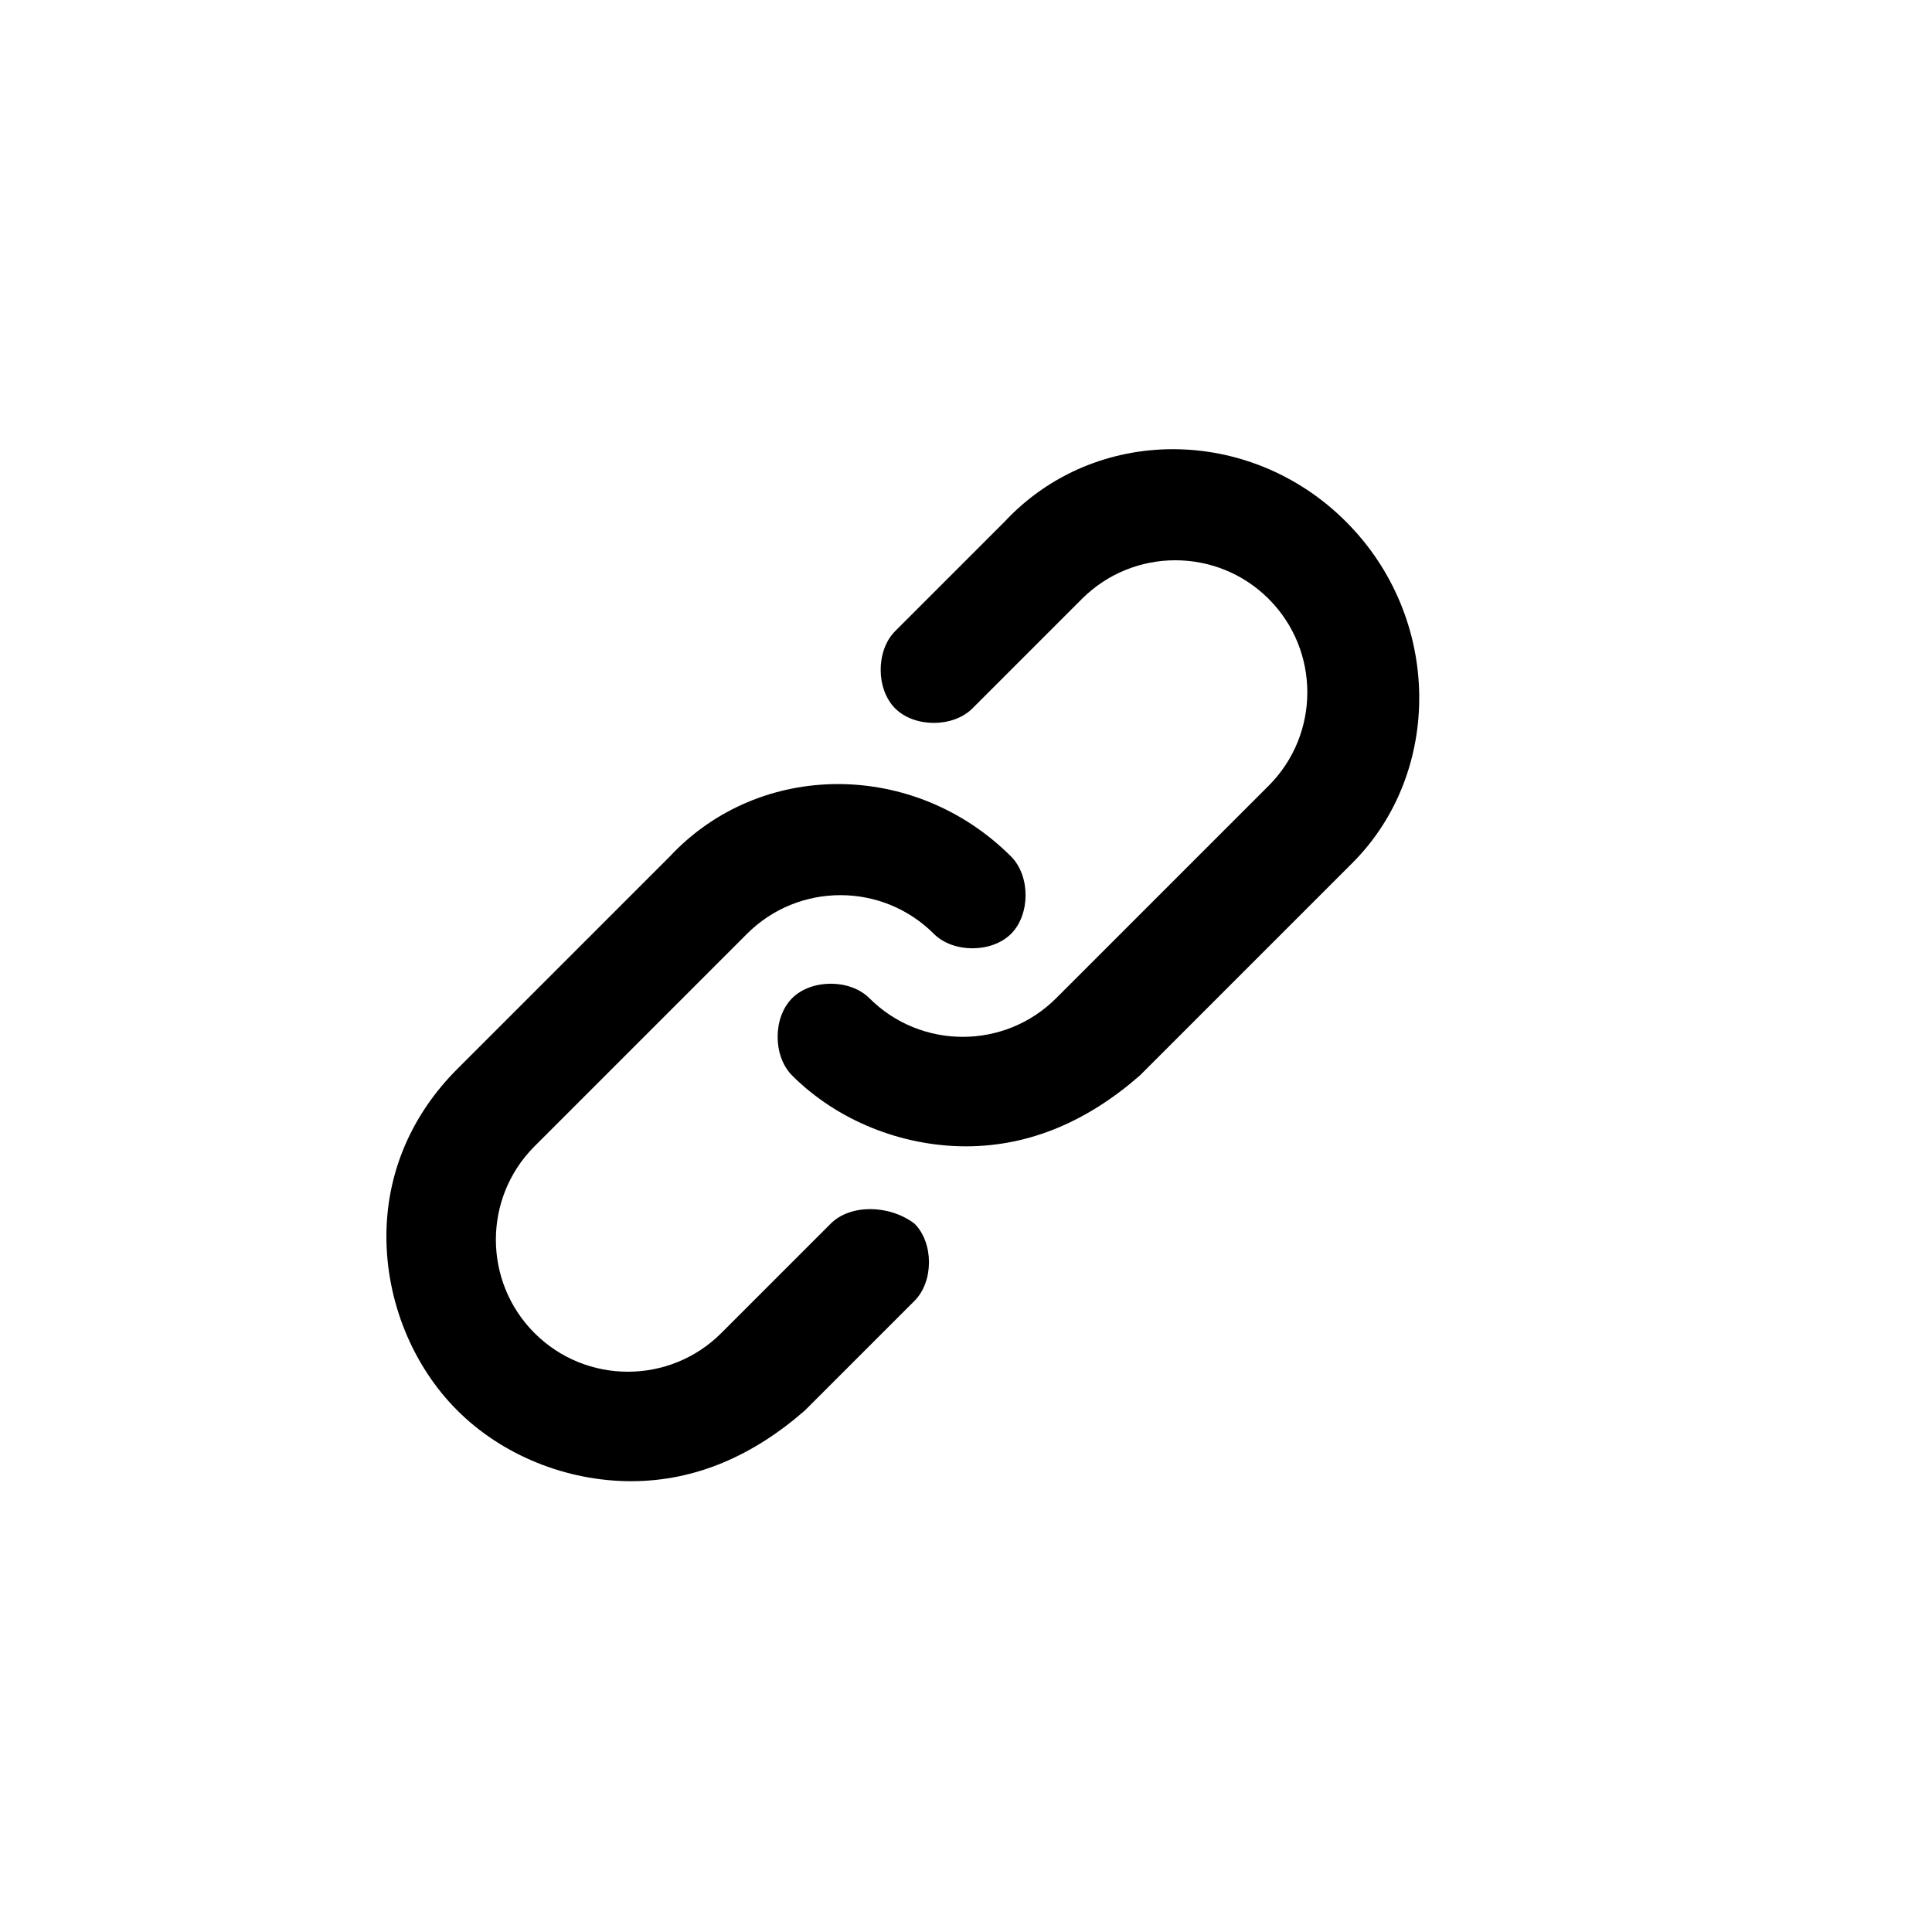 <svg xmlns="http://www.w3.org/2000/svg" viewBox="0 0 30 30" fill="currentColor" width="30" height="30"><path d="M11.2,20.7 C10.4,21.5 9.1,21.5 8.3,20.7 C7.5,19.9 7.5,18.6 8.3,17.8 L11.6,14.5 C12.4,13.7 13.7,13.7 14.5,14.5 C14.8,14.8 15.4,14.8 15.7,14.5 C16,14.2 16,13.6 15.7,13.3 C14.2,11.8 11.8,11.8 10.4,13.3 L7.1,16.6 C6.4,17.3 6,18.2 6,19.2 C6,20.2 6.4,21.2 7.1,21.9 C7.8,22.6 8.8,23 9.8,23 C10.8,23 11.7,22.6 12.5,21.9 L14.2,20.2 C14.5,19.9 14.5,19.3 14.2,19 C13.8,18.7 13.2,18.7 12.9,19 L11.2,20.7 Z M15.6,8.1 L13.9,9.8 C13.6,10.1 13.6,10.7 13.9,11 C14.2,11.3 14.8,11.3 15.1,11 L16.8,9.3 C17.6,8.5 18.9,8.5 19.7,9.3 C20.5,10.1 20.5,11.4 19.7,12.2 L16.4,15.5 C15.6,16.3 14.3,16.3 13.5,15.5 C13.2,15.2 12.6,15.2 12.3,15.5 C12,15.8 12,16.4 12.3,16.7 C13,17.4 14,17.8 15,17.8 C16,17.8 16.9,17.4 17.7,16.7 L21,13.4 C22.4,12 22.4,9.6 20.9,8.1 C19.4,6.6 17,6.6 15.6,8.1 Z"></path></svg>
